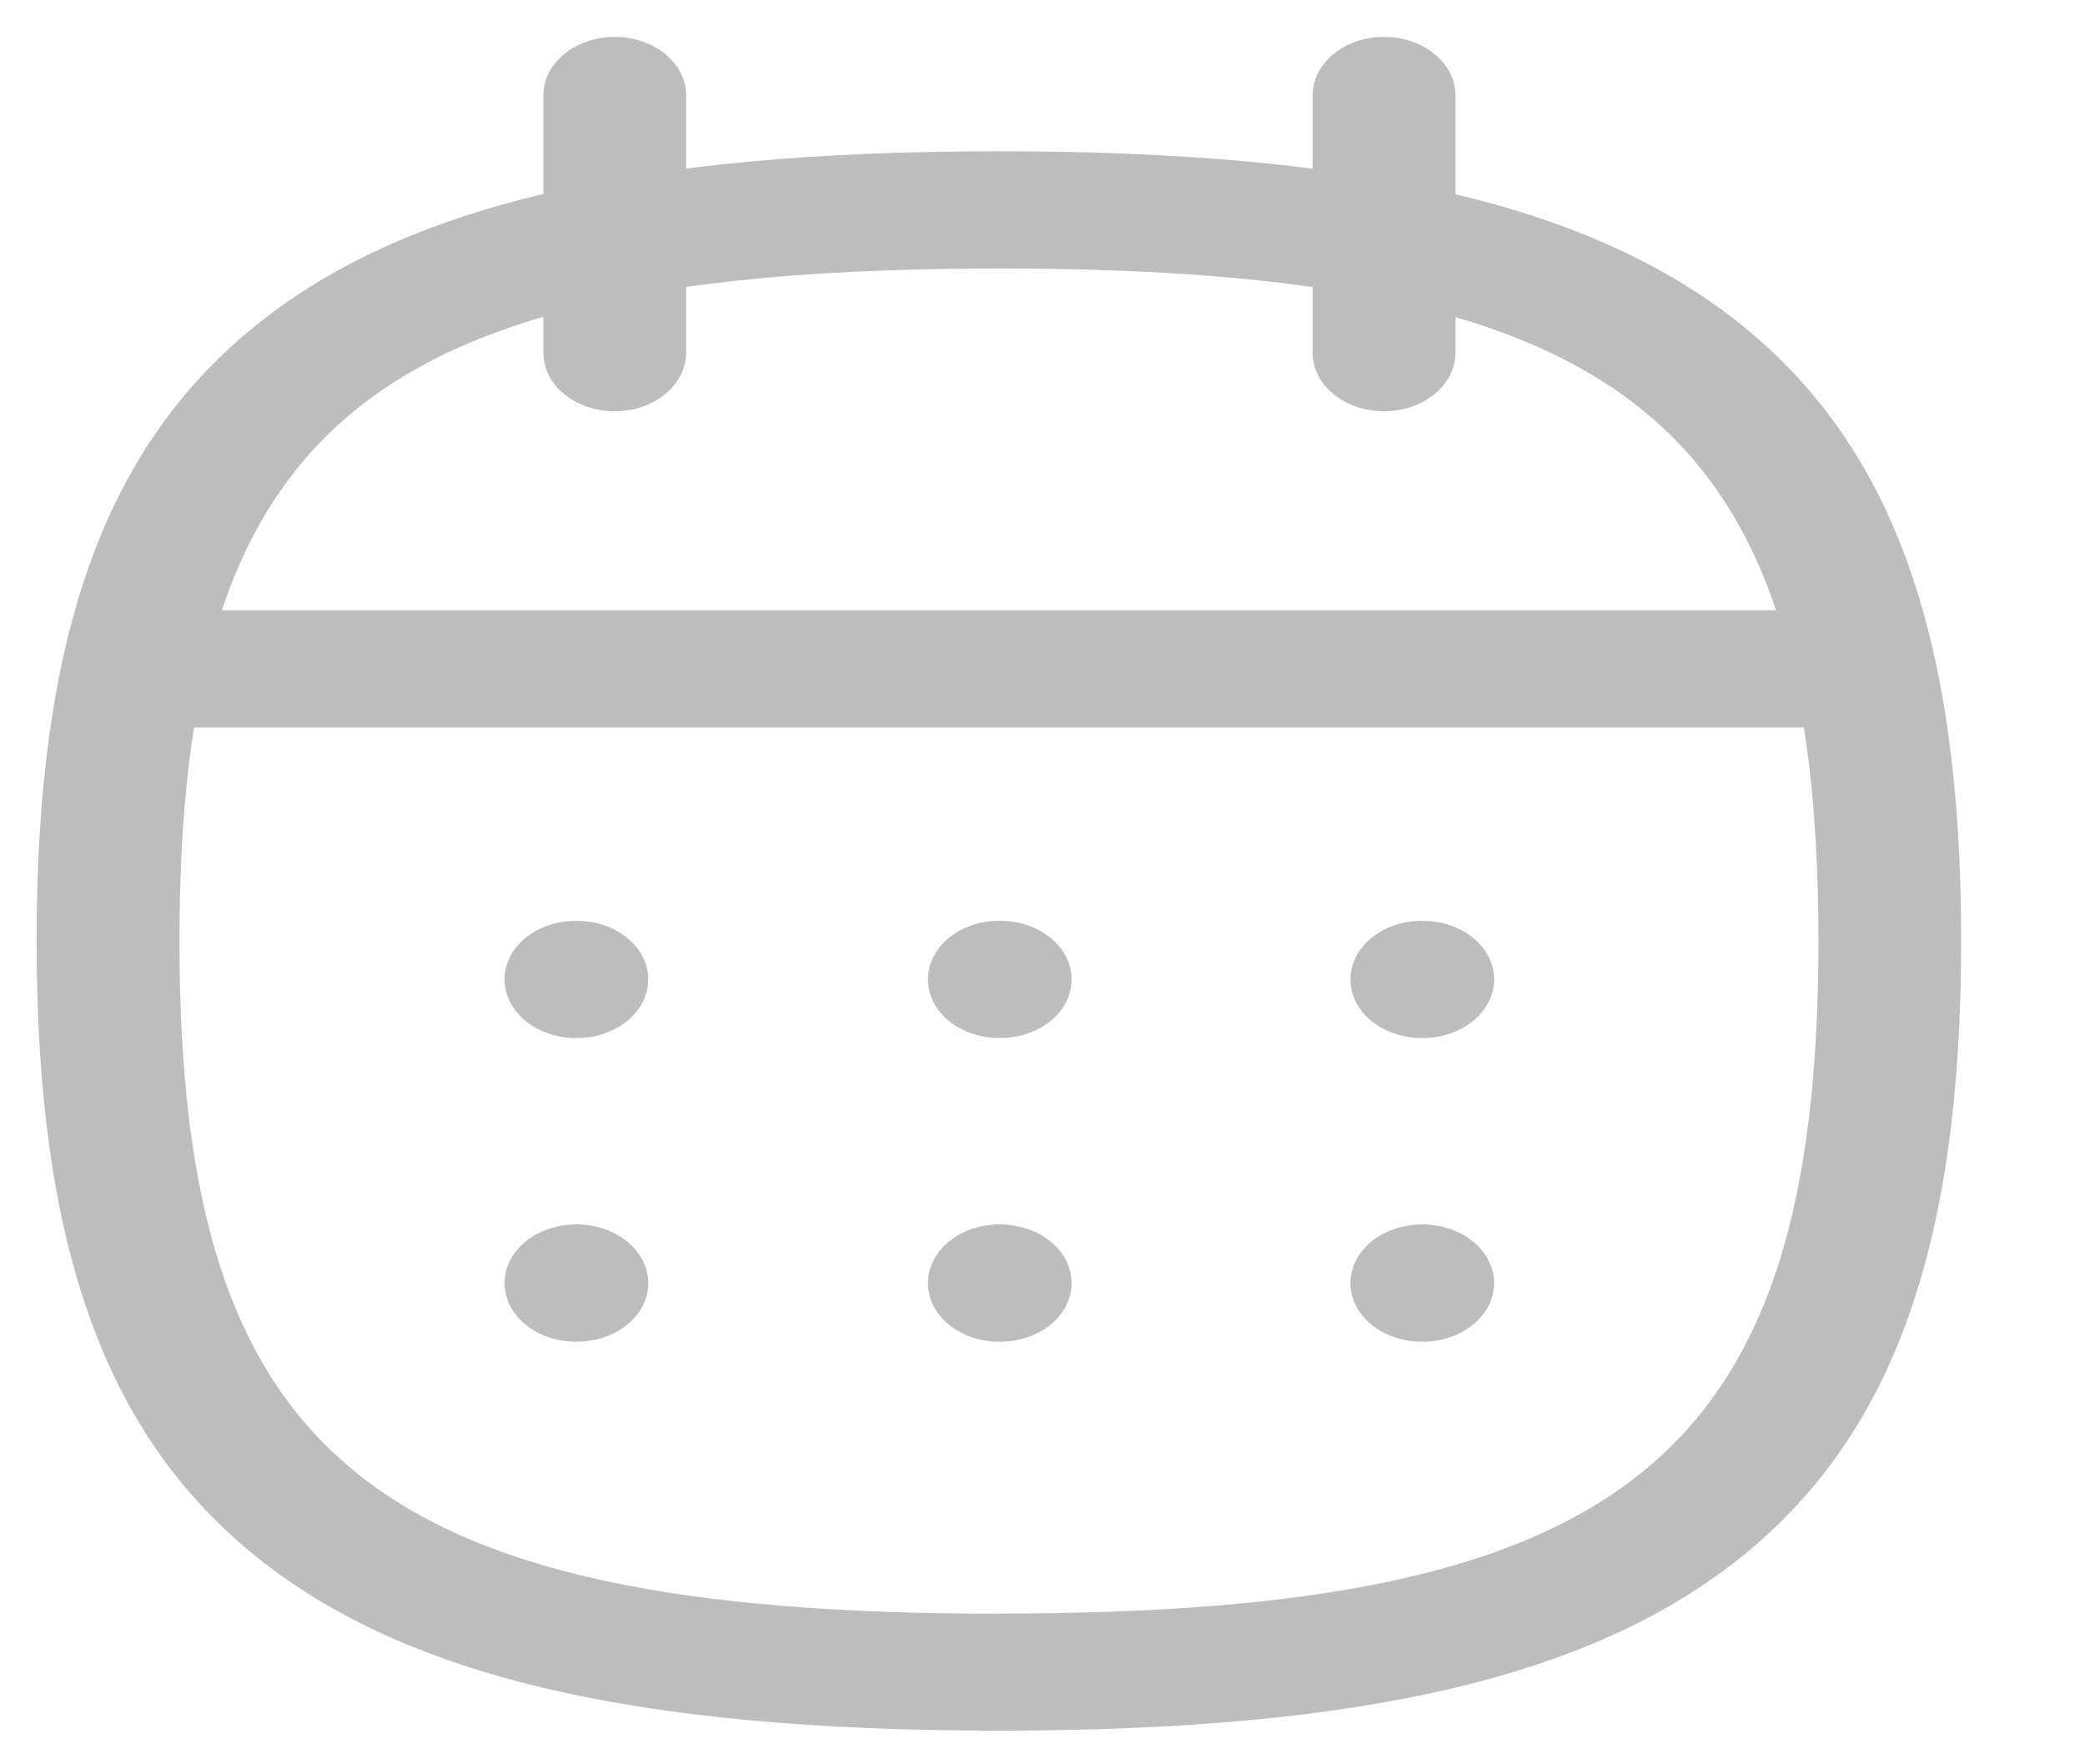 <svg width="13" height="11" viewBox="0 0 13 11" fill="none" xmlns="http://www.w3.org/2000/svg">
<path d="M6.228 0.943C8.516 0.943 9.952 1.283 10.883 2.046C11.813 2.81 12.228 3.988 12.228 5.866C12.228 7.744 11.813 8.923 10.883 9.686C9.952 10.449 8.516 10.79 6.228 10.79C3.94 10.79 2.504 10.449 1.574 9.686C0.644 8.923 0.228 7.744 0.228 5.866C0.228 3.988 0.643 2.81 1.574 2.046C2.505 1.283 3.94 0.943 6.228 0.943ZM6.228 10.06C10.143 10.06 11.338 9.08 11.338 5.867C11.338 2.653 10.144 1.674 6.228 1.674C2.312 1.674 1.119 2.653 1.119 5.867C1.119 9.08 2.313 10.061 6.228 10.061V10.06Z" fill="#BDBDBD"/>
<path d="M11.623 4.536H0.839C0.72 4.536 0.607 4.498 0.524 4.429C0.44 4.361 0.393 4.268 0.393 4.171C0.393 4.074 0.44 3.981 0.524 3.912C0.607 3.844 0.72 3.805 0.839 3.805H11.623C11.742 3.805 11.855 3.844 11.938 3.912C12.022 3.981 12.069 4.074 12.069 4.171C12.069 4.268 12.022 4.361 11.938 4.429C11.855 4.498 11.742 4.536 11.623 4.536Z" fill="#BDBDBD"/>
<path d="M8.87 6.472H8.865C8.747 6.472 8.634 6.433 8.55 6.365C8.467 6.296 8.42 6.203 8.42 6.106C8.42 6.009 8.467 5.916 8.55 5.848C8.634 5.779 8.747 5.741 8.865 5.741H8.87C8.988 5.741 9.102 5.779 9.185 5.848C9.269 5.916 9.316 6.009 9.316 6.106C9.316 6.203 9.269 6.296 9.185 6.365C9.102 6.433 8.988 6.472 8.87 6.472Z" fill="#BDBDBD"/>
<path d="M6.236 6.472H6.231C6.113 6.472 5.999 6.433 5.916 6.365C5.832 6.296 5.786 6.203 5.786 6.106C5.786 6.009 5.832 5.916 5.916 5.848C5.999 5.779 6.113 5.741 6.231 5.741H6.236C6.354 5.741 6.467 5.779 6.551 5.848C6.635 5.916 6.681 6.009 6.681 6.106C6.681 6.203 6.635 6.296 6.551 6.365C6.467 6.433 6.354 6.472 6.236 6.472Z" fill="#BDBDBD"/>
<path d="M3.596 6.472H3.591C3.473 6.472 3.36 6.433 3.276 6.365C3.193 6.296 3.146 6.203 3.146 6.106C3.146 6.009 3.193 5.916 3.276 5.848C3.36 5.779 3.473 5.741 3.591 5.741H3.596C3.714 5.741 3.828 5.779 3.911 5.848C3.995 5.916 4.042 6.009 4.042 6.106C4.042 6.203 3.995 6.296 3.911 6.365C3.828 6.433 3.714 6.472 3.596 6.472Z" fill="#BDBDBD"/>
<path d="M8.87 8.365H8.865C8.747 8.365 8.634 8.327 8.55 8.258C8.467 8.19 8.42 8.097 8.42 8C8.42 7.903 8.467 7.81 8.55 7.741C8.634 7.673 8.747 7.634 8.865 7.634H8.87C8.988 7.634 9.102 7.673 9.185 7.741C9.269 7.81 9.316 7.903 9.316 8C9.316 8.097 9.269 8.19 9.185 8.258C9.102 8.327 8.988 8.365 8.87 8.365Z" fill="#BDBDBD"/>
<path d="M6.236 8.365H6.231C6.113 8.365 5.999 8.327 5.916 8.258C5.832 8.19 5.786 8.097 5.786 8C5.786 7.903 5.832 7.81 5.916 7.741C5.999 7.673 6.113 7.634 6.231 7.634H6.236C6.354 7.634 6.467 7.673 6.551 7.741C6.635 7.81 6.681 7.903 6.681 8C6.681 8.097 6.635 8.19 6.551 8.258C6.467 8.327 6.354 8.365 6.236 8.365Z" fill="#BDBDBD"/>
<path d="M3.596 8.365H3.591C3.473 8.365 3.36 8.327 3.276 8.258C3.193 8.19 3.146 8.097 3.146 8C3.146 7.903 3.193 7.81 3.276 7.741C3.36 7.673 3.473 7.634 3.591 7.634H3.596C3.714 7.634 3.828 7.673 3.911 7.741C3.995 7.81 4.042 7.903 4.042 8C4.042 8.097 3.995 8.19 3.911 8.258C3.828 8.327 3.714 8.365 3.596 8.365Z" fill="#BDBDBD"/>
<path d="M8.629 2.564C8.511 2.564 8.398 2.526 8.314 2.457C8.231 2.389 8.184 2.296 8.184 2.199V0.595C8.184 0.498 8.231 0.405 8.314 0.337C8.398 0.268 8.511 0.23 8.629 0.23C8.747 0.23 8.861 0.268 8.944 0.337C9.028 0.405 9.075 0.498 9.075 0.595V2.199C9.075 2.296 9.028 2.389 8.944 2.457C8.861 2.526 8.747 2.564 8.629 2.564Z" fill="#BDBDBD"/>
<path d="M3.833 2.564C3.715 2.564 3.602 2.526 3.518 2.457C3.434 2.389 3.388 2.296 3.388 2.199V0.595C3.388 0.547 3.399 0.5 3.421 0.455C3.444 0.411 3.477 0.371 3.518 0.337C3.559 0.303 3.608 0.276 3.663 0.258C3.717 0.239 3.774 0.23 3.833 0.23C3.891 0.23 3.949 0.239 4.003 0.258C4.057 0.276 4.106 0.303 4.148 0.337C4.189 0.371 4.222 0.411 4.244 0.455C4.267 0.5 4.278 0.547 4.278 0.595V2.199C4.278 2.296 4.231 2.389 4.148 2.457C4.064 2.526 3.951 2.564 3.833 2.564Z" fill="#BDBDBD"/>
</svg>
